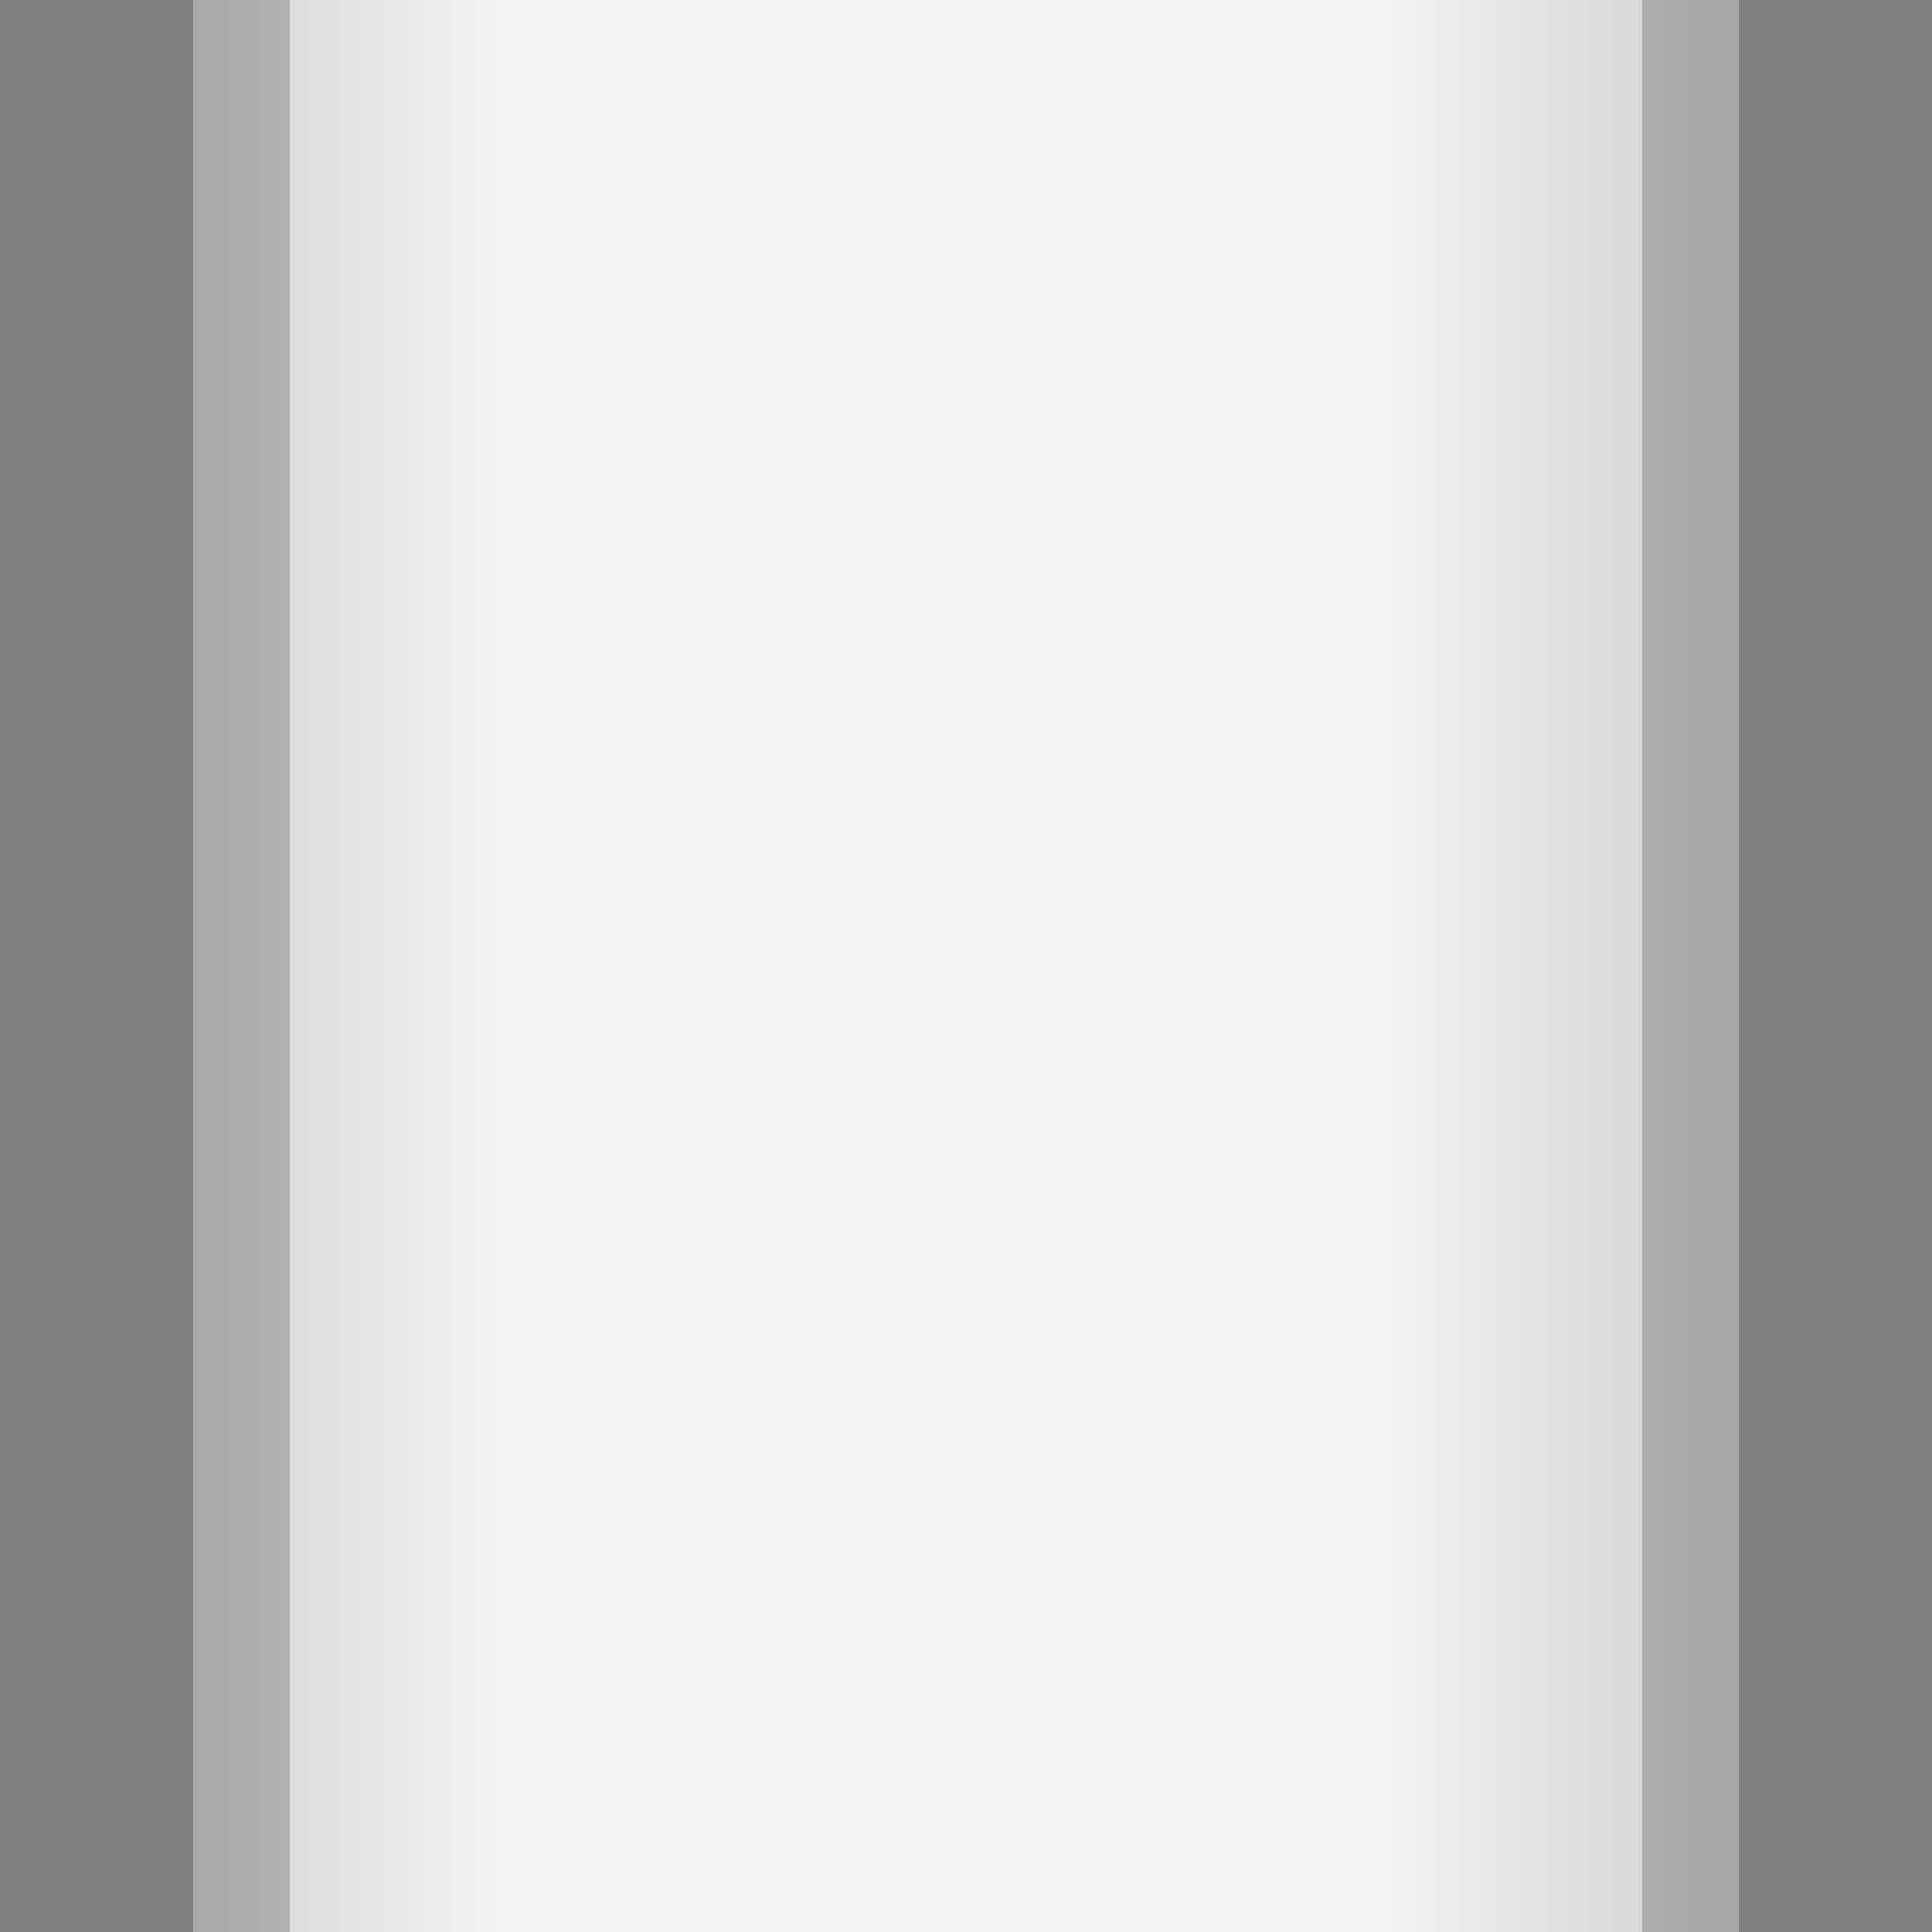 <?xml version="1.0" encoding="UTF-8"?>
<!DOCTYPE svg PUBLIC "-//W3C//DTD SVG 1.1 Tiny//EN" "http://www.w3.org/Graphics/SVG/1.1/DTD/svg11-tiny.dtd">
<svg baseProfile="tiny" height="20px" version="1.1" viewBox="0 0 20 20" width="20px" x="0px" xmlns="http://www.w3.org/2000/svg" xmlns:xlink="http://www.w3.org/1999/xlink" y="0px">
<rect x="0" y="0" width="20" height="20" fill="#808080" stroke="none"/>
<rect fill="none" height="20" width="20"/>
<rect fill="url(#SVGID_1_)" fill-opacity="0.9" fill-rule="evenodd" height="20" stroke-opacity="0.9" width="16" x="2"/>
<rect fill-opacity="0.2" fill-rule="evenodd" height="20" stroke-opacity="0.2" width="1" x="17"/>
<rect fill-opacity="0.2" fill-rule="evenodd" height="20" stroke-opacity="0.2" width="1" x="2"/>
<rect fill="none" fill-rule="evenodd" height="20" width="20"/>
<defs>
<linearGradient gradientUnits="userSpaceOnUse" id="SVGID_1_" x1="17.5" x2="2" y1="9.999" y2="9.999">
<stop offset="0" style="stop-color:#DCDCDC"/>
<stop offset="0.2" style="stop-color:#FFFFFF"/>
<stop offset="0.8" style="stop-color:#FFFFFF"/>
<stop offset="1" style="stop-color:#DCDCDC"/>
</linearGradient>
</defs>
</svg>

